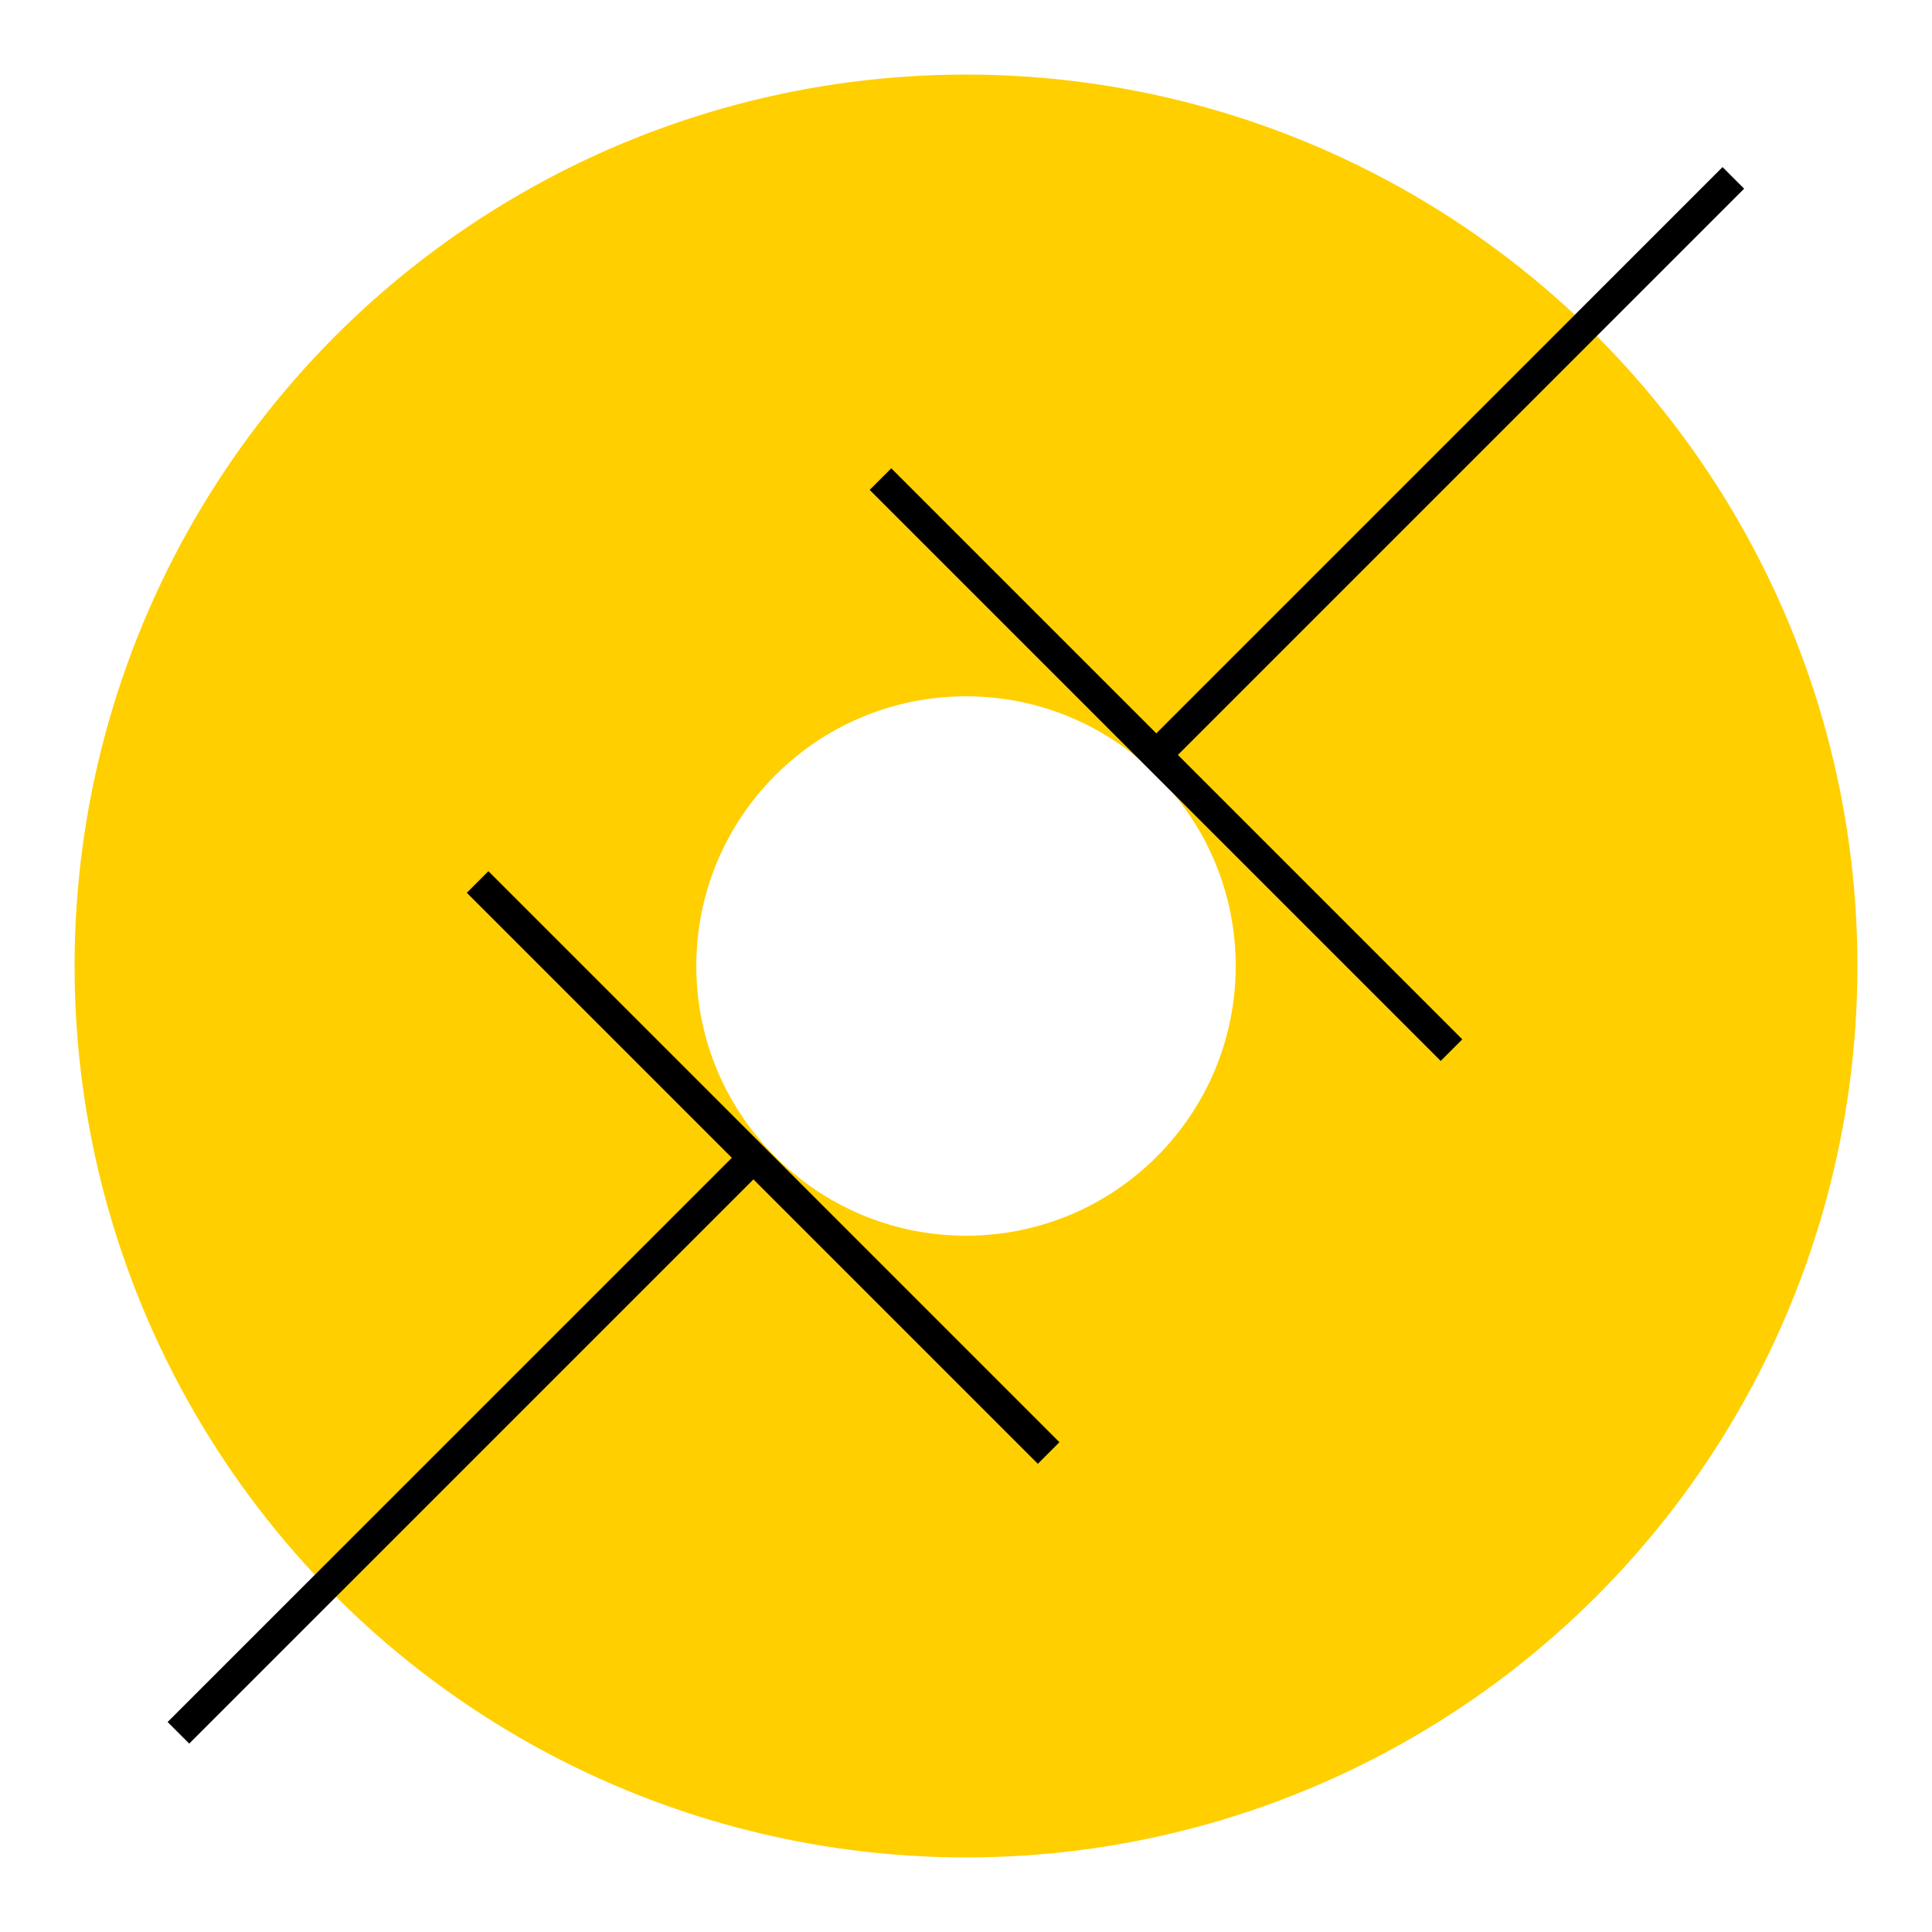 <?xml version="1.0" encoding="UTF-8" standalone="no"?>
<!-- Created with Inkscape (http://www.inkscape.org/) -->

<svg
   width="10mm"
   height="10mm"
   viewBox="0 0 10 10"
   version="1.1"
   id="svg1"
   sodipodi:docname="icon.svg"
   inkscape:version="1.3.2 (091e20e, 2023-11-25)"
   xmlns:inkscape="http://www.inkscape.org/namespaces/inkscape"
   xmlns:sodipodi="http://sodipodi.sourceforge.net/DTD/sodipodi-0.dtd"
   xmlns="http://www.w3.org/2000/svg"
   xmlns:svg="http://www.w3.org/2000/svg">
  <rect x="0" y="0" width="10" height="10" fill="#808080" stroke="none"/>
  <sodipodi:namedview
     id="namedview1"
     pagecolor="#ffffff"
     bordercolor="#666666"
     borderopacity="1.0"
     inkscape:showpageshadow="2"
     inkscape:pageopacity="0.0"
     inkscape:pagecheckerboard="0"
     inkscape:deskcolor="#d1d1d1"
     inkscape:document-units="mm"
     inkscape:zoom="16.774583"
     inkscape:cx="18.897638"
     inkscape:cy="18.897638"
     inkscape:window-width="1440"
     inkscape:window-height="847"
     inkscape:window-x="0"
     inkscape:window-y="25"
     inkscape:window-maximized="0"
     inkscape:current-layer="layer1" />
  <defs
     id="defs1" />
  <g
     inkscape:label="Layer 1"
     inkscape:groupmode="layer"
     id="layer1">
    <rect
       style="fill:#ffffff;fill-opacity:1;stroke:#ffffff;stroke-width:0;stroke-linejoin:round;paint-order:fill markers stroke"
       id="rect5"
       width="10"
       height="10"
       x="-2.7755576e-17"
       y="0" />
    <circle
       style="fill:#ffcf00;stroke:#ffffff;stroke-width:0;stroke-linejoin:round;paint-order:fill markers stroke;fill-opacity:1"
       id="path1"
       cx="5"
       cy="5"
       r="4.614" />
    <circle
       style="fill:#ffffff;fill-opacity:1;stroke:#ffffff;stroke-width:0;stroke-linejoin:round;paint-order:fill markers stroke"
       id="circle1"
       cx="5"
       cy="5"
       r="1.396" />
    <rect
       style="fill:#000000;fill-opacity:1;stroke:#ffffff;stroke-width:0;stroke-linejoin:round;paint-order:fill markers stroke"
       id="rect1"
       width="0.158"
       height="4.18"
       x="-1.559"
       y="4.976"
       transform="rotate(-45)" />
    <rect
       style="fill:#000000;fill-opacity:1;stroke:#ffffff;stroke-width:0;stroke-linejoin:round;paint-order:fill markers stroke"
       id="rect2"
       width="0.158"
       height="4.18"
       x="1.39"
       y="4.976"
       transform="rotate(-45)" />
    <rect
       style="fill:#000000;fill-opacity:1;stroke:#ffffff;stroke-width:0;stroke-linejoin:round;paint-order:fill markers stroke"
       id="rect3"
       width="0.158"
       height="4.18"
       x="6.916"
       y="-5.693"
       transform="rotate(45)" />
    <rect
       style="fill:#000000;fill-opacity:1;stroke:#ffffff;stroke-width:0;stroke-linejoin:round;paint-order:fill markers stroke"
       id="rect4"
       width="0.158"
       height="4.18"
       x="6.916"
       y="1.509"
       transform="rotate(45)" />
  </g>
</svg>
